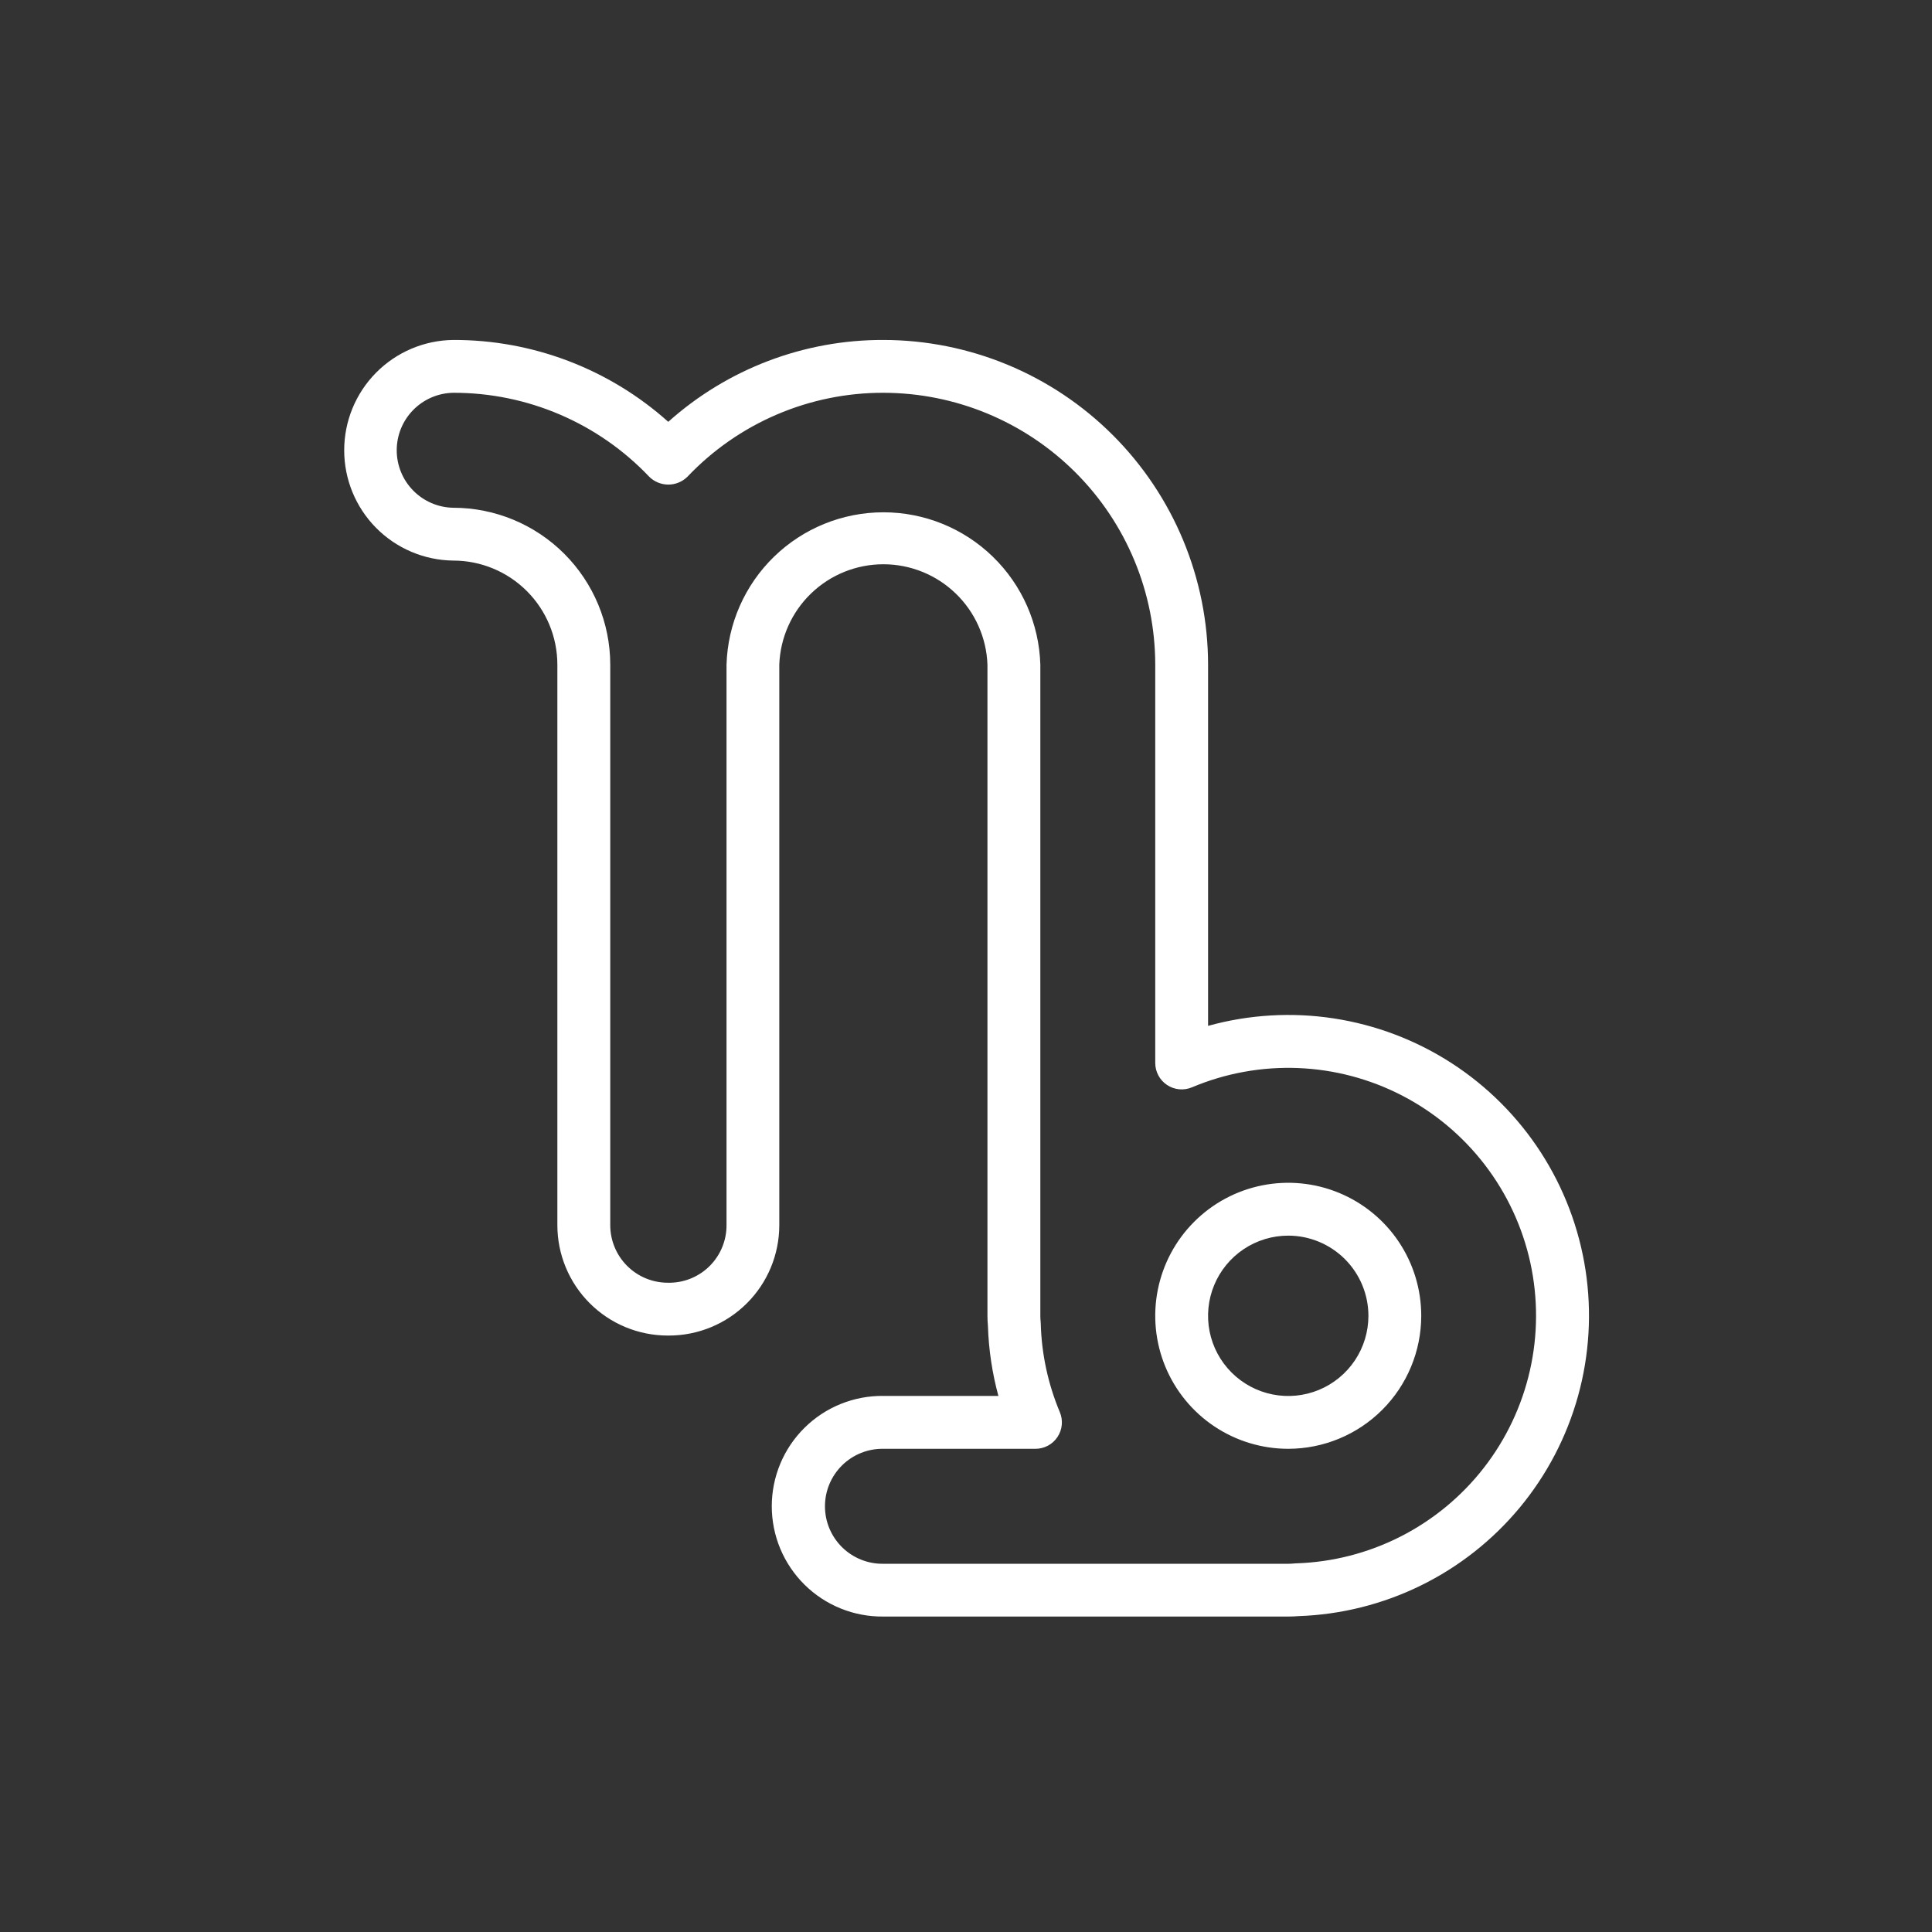 <svg width="128" height="128" viewBox="0 0 128 128" fill="none" xmlns="http://www.w3.org/2000/svg">
<rect x="0" y="0" width="128" height="128" fill="#333333" stroke="none"/>
<path d="M85.349 107.1H58.526C57.559 107.111 56.6 106.931 55.703 106.568C54.806 106.206 53.991 105.67 53.303 104.99C52.615 104.31 52.069 103.501 51.696 102.608C51.324 101.716 51.132 100.759 51.132 99.791C51.132 98.825 51.324 97.867 51.696 96.975C52.069 96.082 52.615 95.273 53.303 94.593C53.991 93.913 54.806 93.377 55.703 93.015C56.6 92.652 57.559 92.472 58.526 92.483H66.146C65.736 90.972 65.503 89.419 65.453 87.854C65.433 87.629 65.422 87.401 65.421 87.172V44.035C65.357 42.249 64.602 40.558 63.316 39.318C62.03 38.077 60.313 37.384 58.526 37.384C56.739 37.384 55.022 38.077 53.736 39.318C52.45 40.558 51.695 42.249 51.63 44.035V81.176C51.628 83.114 50.858 84.971 49.487 86.341C48.117 87.711 46.26 88.482 44.322 88.484H44.235C42.298 88.482 40.44 87.711 39.07 86.341C37.7 84.971 36.929 83.114 36.927 81.176V44.035C36.926 42.206 36.198 40.452 34.904 39.159C33.611 37.866 31.856 37.14 30.027 37.14C28.104 37.117 26.267 36.338 24.914 34.969C23.562 33.601 22.804 31.755 22.804 29.831C22.804 27.908 23.562 26.062 24.914 24.694C26.267 23.325 28.104 22.546 30.027 22.523C35.283 22.508 40.359 24.441 44.274 27.947C48.19 24.441 53.266 22.509 58.522 22.523C64.226 22.528 69.695 24.796 73.729 28.829C77.763 32.862 80.032 38.331 80.038 44.035V67.966C82.75 67.215 85.59 67.047 88.372 67.473C91.153 67.9 93.813 68.91 96.176 70.439C98.538 71.968 100.55 73.98 102.079 76.342C103.608 78.705 104.618 81.365 105.045 84.146C105.471 86.928 105.303 89.768 104.552 92.48C103.801 95.192 102.484 97.714 100.688 99.88C98.891 102.046 96.656 103.807 94.13 105.046C91.604 106.286 88.844 106.976 86.031 107.072C85.807 107.091 85.579 107.1 85.349 107.1ZM58.526 95.987C58.021 95.979 57.519 96.071 57.05 96.259C56.581 96.447 56.153 96.726 55.793 97.08C55.433 97.435 55.147 97.858 54.951 98.324C54.756 98.79 54.656 99.29 54.656 99.796C54.656 100.301 54.756 100.801 54.951 101.267C55.147 101.734 55.433 102.156 55.793 102.511C56.153 102.865 56.581 103.144 57.05 103.332C57.519 103.52 58.021 103.612 58.526 103.604H85.349C85.48 103.604 85.61 103.597 85.74 103.584C85.781 103.584 85.822 103.577 85.863 103.576C88.272 103.501 90.635 102.896 92.784 101.804C94.933 100.712 96.816 99.161 98.298 97.26C99.78 95.359 100.825 93.155 101.359 90.805C101.893 88.454 101.903 86.015 101.389 83.66C100.874 81.306 99.847 79.093 98.381 77.18C96.915 75.267 95.046 73.7 92.906 72.59C90.766 71.481 88.408 70.856 86 70.761C83.591 70.665 81.191 71.102 78.97 72.038C78.704 72.15 78.414 72.195 78.127 72.168C77.839 72.141 77.563 72.044 77.322 71.884C77.081 71.725 76.883 71.508 76.747 71.254C76.61 70.999 76.538 70.715 76.538 70.426V44.035C76.533 39.26 74.633 34.681 71.257 31.305C67.88 27.928 63.302 26.028 58.526 26.023C56.097 26.018 53.693 26.509 51.46 27.466C49.228 28.422 47.214 29.825 45.542 31.587C45.205 31.919 44.752 32.105 44.279 32.105C43.806 32.105 43.352 31.919 43.015 31.587C41.343 29.825 39.33 28.423 37.097 27.466C34.864 26.509 32.46 26.018 30.031 26.023C29.032 26.039 28.079 26.448 27.378 27.16C26.677 27.872 26.284 28.832 26.284 29.831C26.284 30.831 26.677 31.791 27.378 32.503C28.079 33.215 29.032 33.624 30.031 33.64C32.788 33.642 35.431 34.737 37.381 36.686C39.331 38.635 40.428 41.278 40.431 44.035V81.176C40.432 82.186 40.834 83.153 41.548 83.867C42.262 84.581 43.23 84.983 44.239 84.984C44.278 84.984 44.382 84.984 44.421 84.984C45.416 84.961 46.362 84.549 47.056 83.837C47.75 83.124 48.137 82.168 48.134 81.173V44.035C48.214 41.331 49.344 38.764 51.285 36.88C53.226 34.995 55.824 33.941 58.53 33.941C61.235 33.941 63.834 34.995 65.775 36.88C67.716 38.764 68.846 41.331 68.925 44.035V87.176C68.925 87.307 68.932 87.437 68.945 87.567C68.945 87.608 68.952 87.649 68.953 87.69C69.007 89.706 69.435 91.695 70.215 93.555C70.328 93.821 70.373 94.112 70.346 94.399C70.319 94.687 70.221 94.964 70.061 95.205C69.901 95.446 69.684 95.644 69.429 95.78C69.174 95.916 68.889 95.988 68.6 95.987H58.526ZM85.349 95.987C83.606 95.987 81.903 95.47 80.453 94.502C79.004 93.534 77.875 92.157 77.208 90.547C76.541 88.937 76.367 87.165 76.707 85.456C77.047 83.746 77.886 82.176 79.119 80.944C80.351 79.711 81.921 78.872 83.631 78.532C85.34 78.192 87.112 78.367 88.722 79.034C90.332 79.701 91.709 80.831 92.677 82.28C93.645 83.729 94.161 85.433 94.161 87.176C94.159 89.512 93.23 91.752 91.578 93.404C89.925 95.056 87.686 95.985 85.349 95.987ZM85.349 81.864C84.299 81.864 83.272 82.176 82.398 82.759C81.525 83.343 80.844 84.173 80.442 85.143C80.04 86.114 79.934 87.182 80.139 88.212C80.344 89.243 80.85 90.189 81.593 90.932C82.336 91.675 83.282 92.181 84.313 92.386C85.343 92.591 86.411 92.486 87.382 92.084C88.353 91.682 89.182 91.001 89.766 90.127C90.35 89.254 90.661 88.227 90.661 87.176C90.66 85.768 90.1 84.417 89.104 83.421C88.108 82.425 86.758 81.865 85.349 81.864Z" fill="white" style="fill:white;fill-opacity:1;"/>
</svg>
